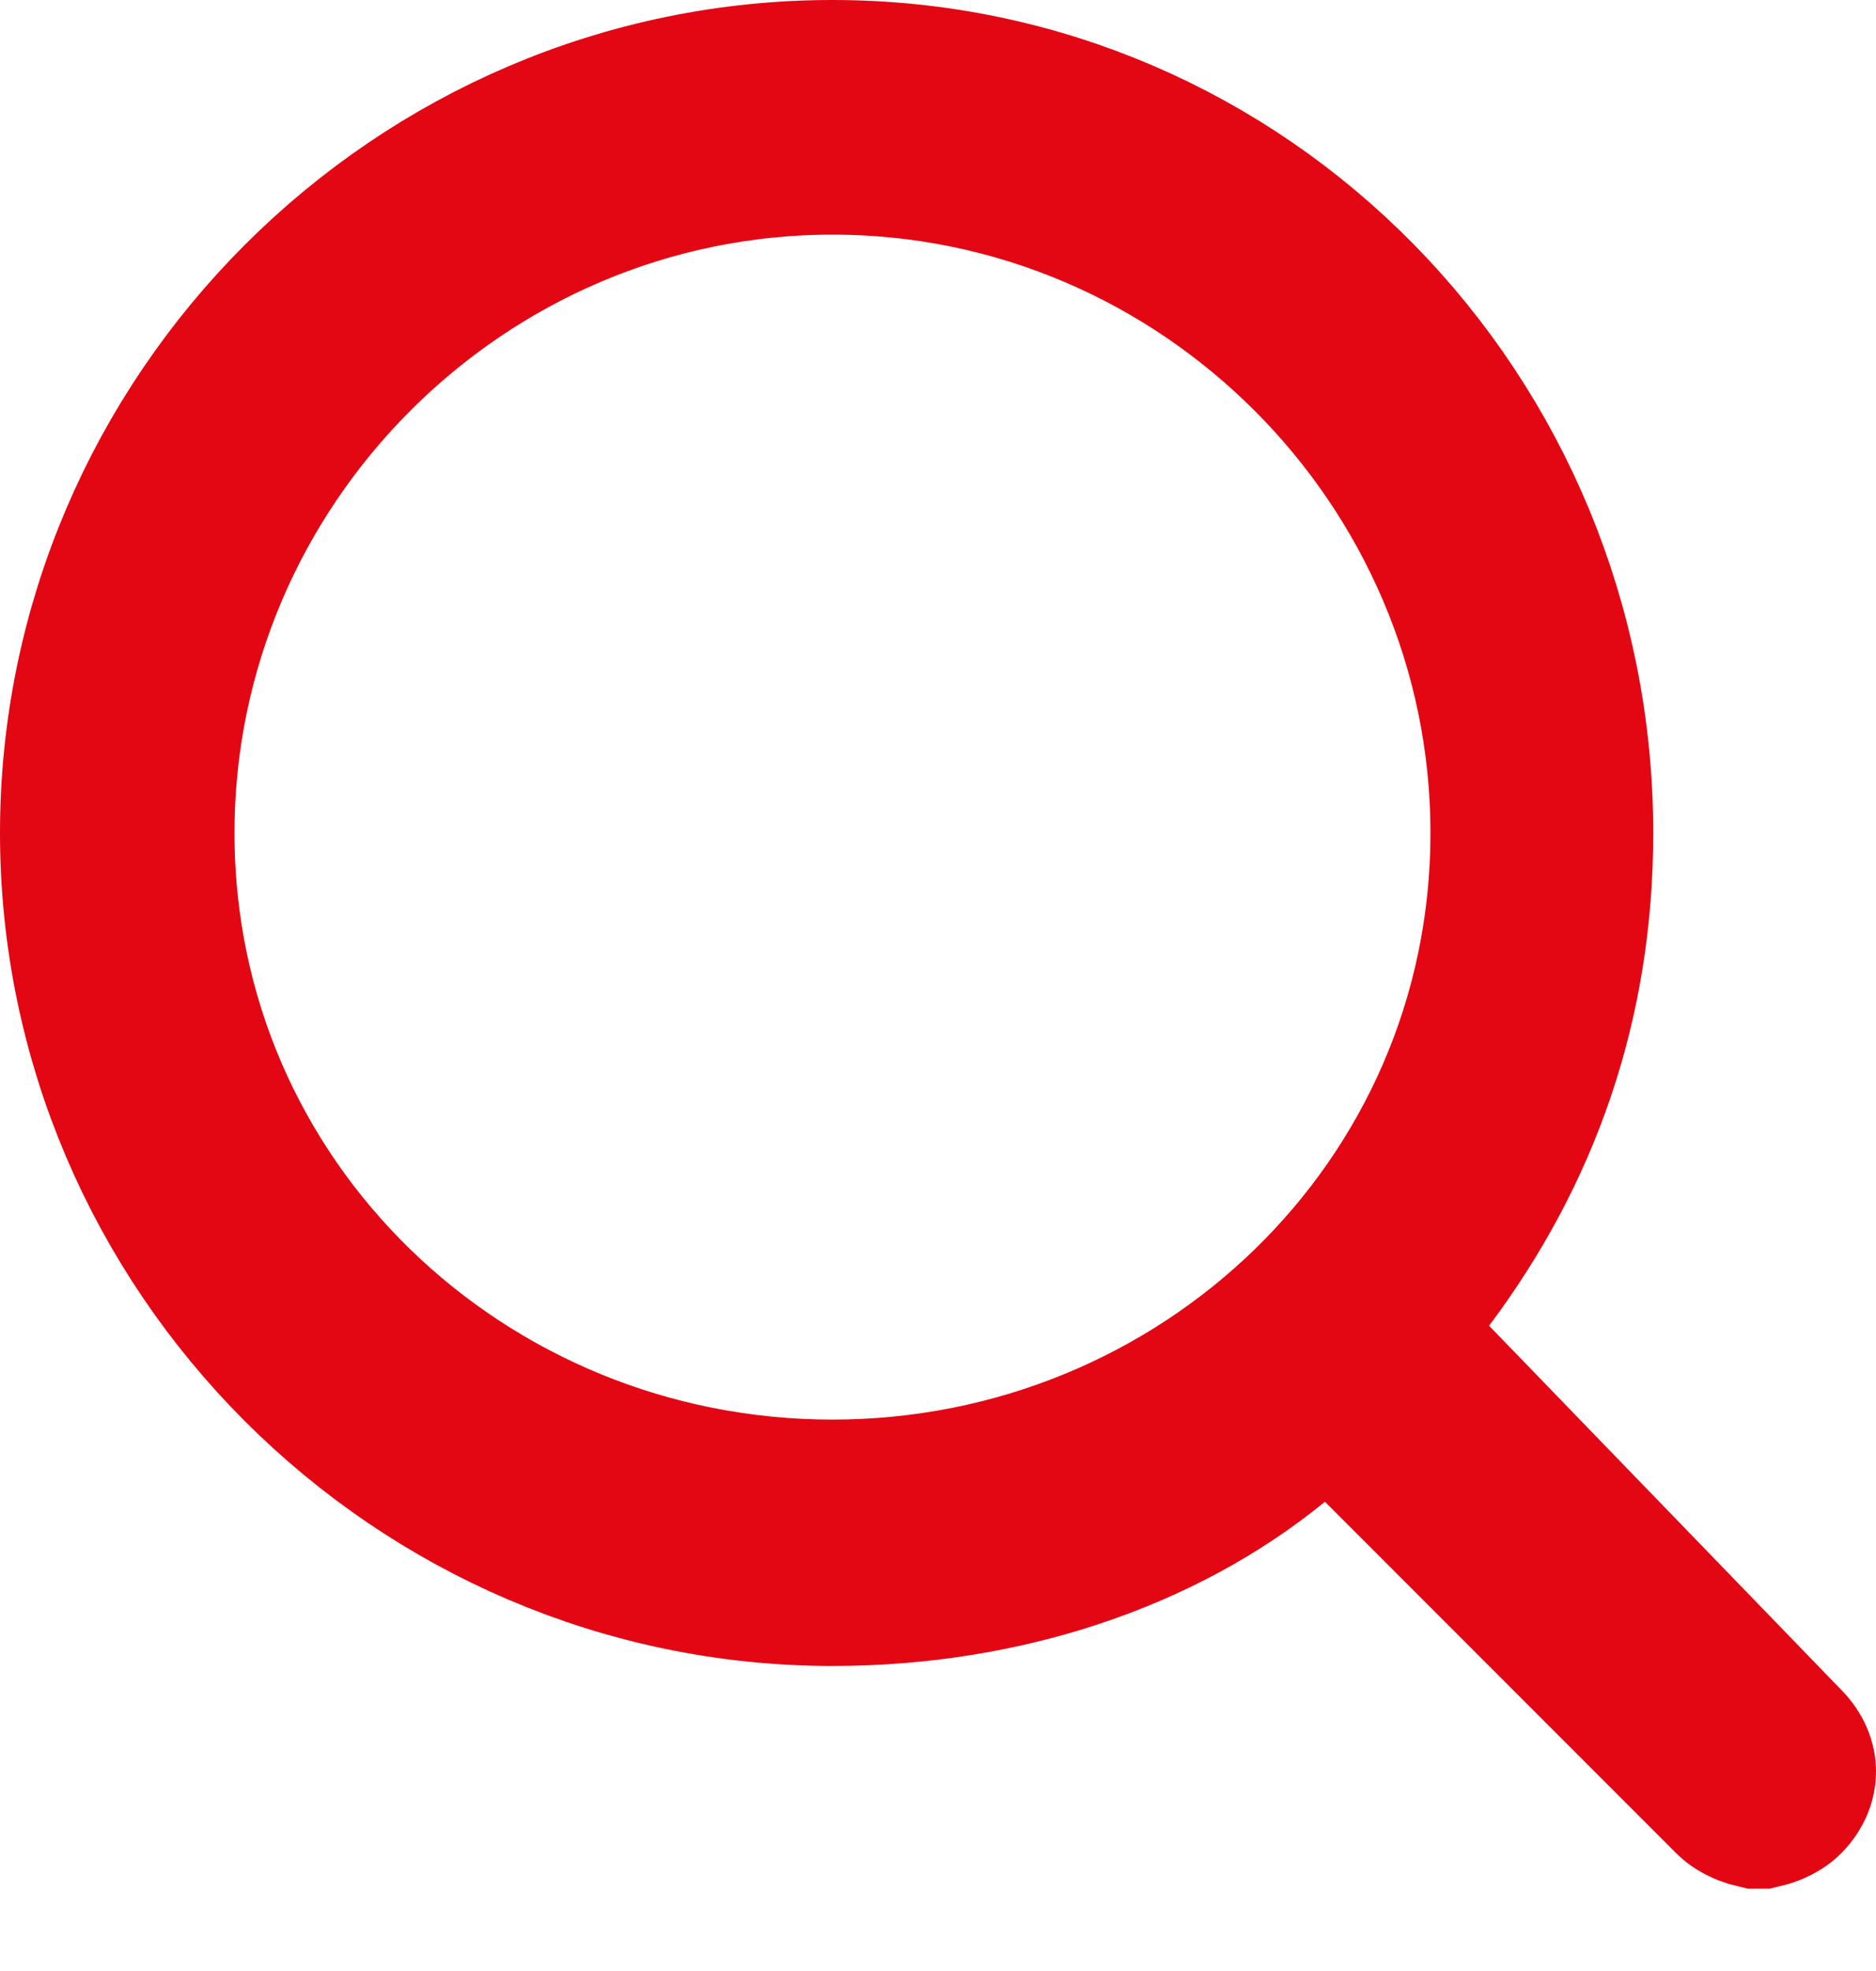 <svg width="20" height="21" viewBox="0 0 20 21" fill="none" xmlns="http://www.w3.org/2000/svg">
<path d="M15.075 13.525L14.563 14.207L15.156 14.82L18.906 18.695L18.912 18.701L18.918 18.707C18.986 18.776 19 18.836 19 18.875C19 18.914 18.986 18.974 18.918 19.043C18.907 19.054 18.873 19.08 18.816 19.103C18.79 19.113 18.768 19.119 18.751 19.123C18.751 19.123 18.75 19.123 18.75 19.123C18.75 19.123 18.749 19.123 18.749 19.123C18.732 19.119 18.71 19.113 18.684 19.103C18.627 19.08 18.593 19.054 18.582 19.043L14.832 15.293L14.192 14.653L13.492 15.226C12.318 16.186 10.675 16.75 8.875 16.75C4.552 16.75 1 13.198 1 8.875C1 4.552 4.552 1 8.875 1C13.179 1 16.625 4.534 16.625 8.875C16.625 10.651 16.075 12.192 15.075 13.525ZM1.5 8.875C1.5 12.953 4.849 16.125 8.875 16.125C12.901 16.125 16.25 12.953 16.25 8.875C16.25 4.823 12.927 1.5 8.875 1.5C4.823 1.5 1.5 4.823 1.5 8.875Z" fill="#e30613" stroke="#e30613" stroke-width="2" stroke-linecap="round"/>
</svg>
